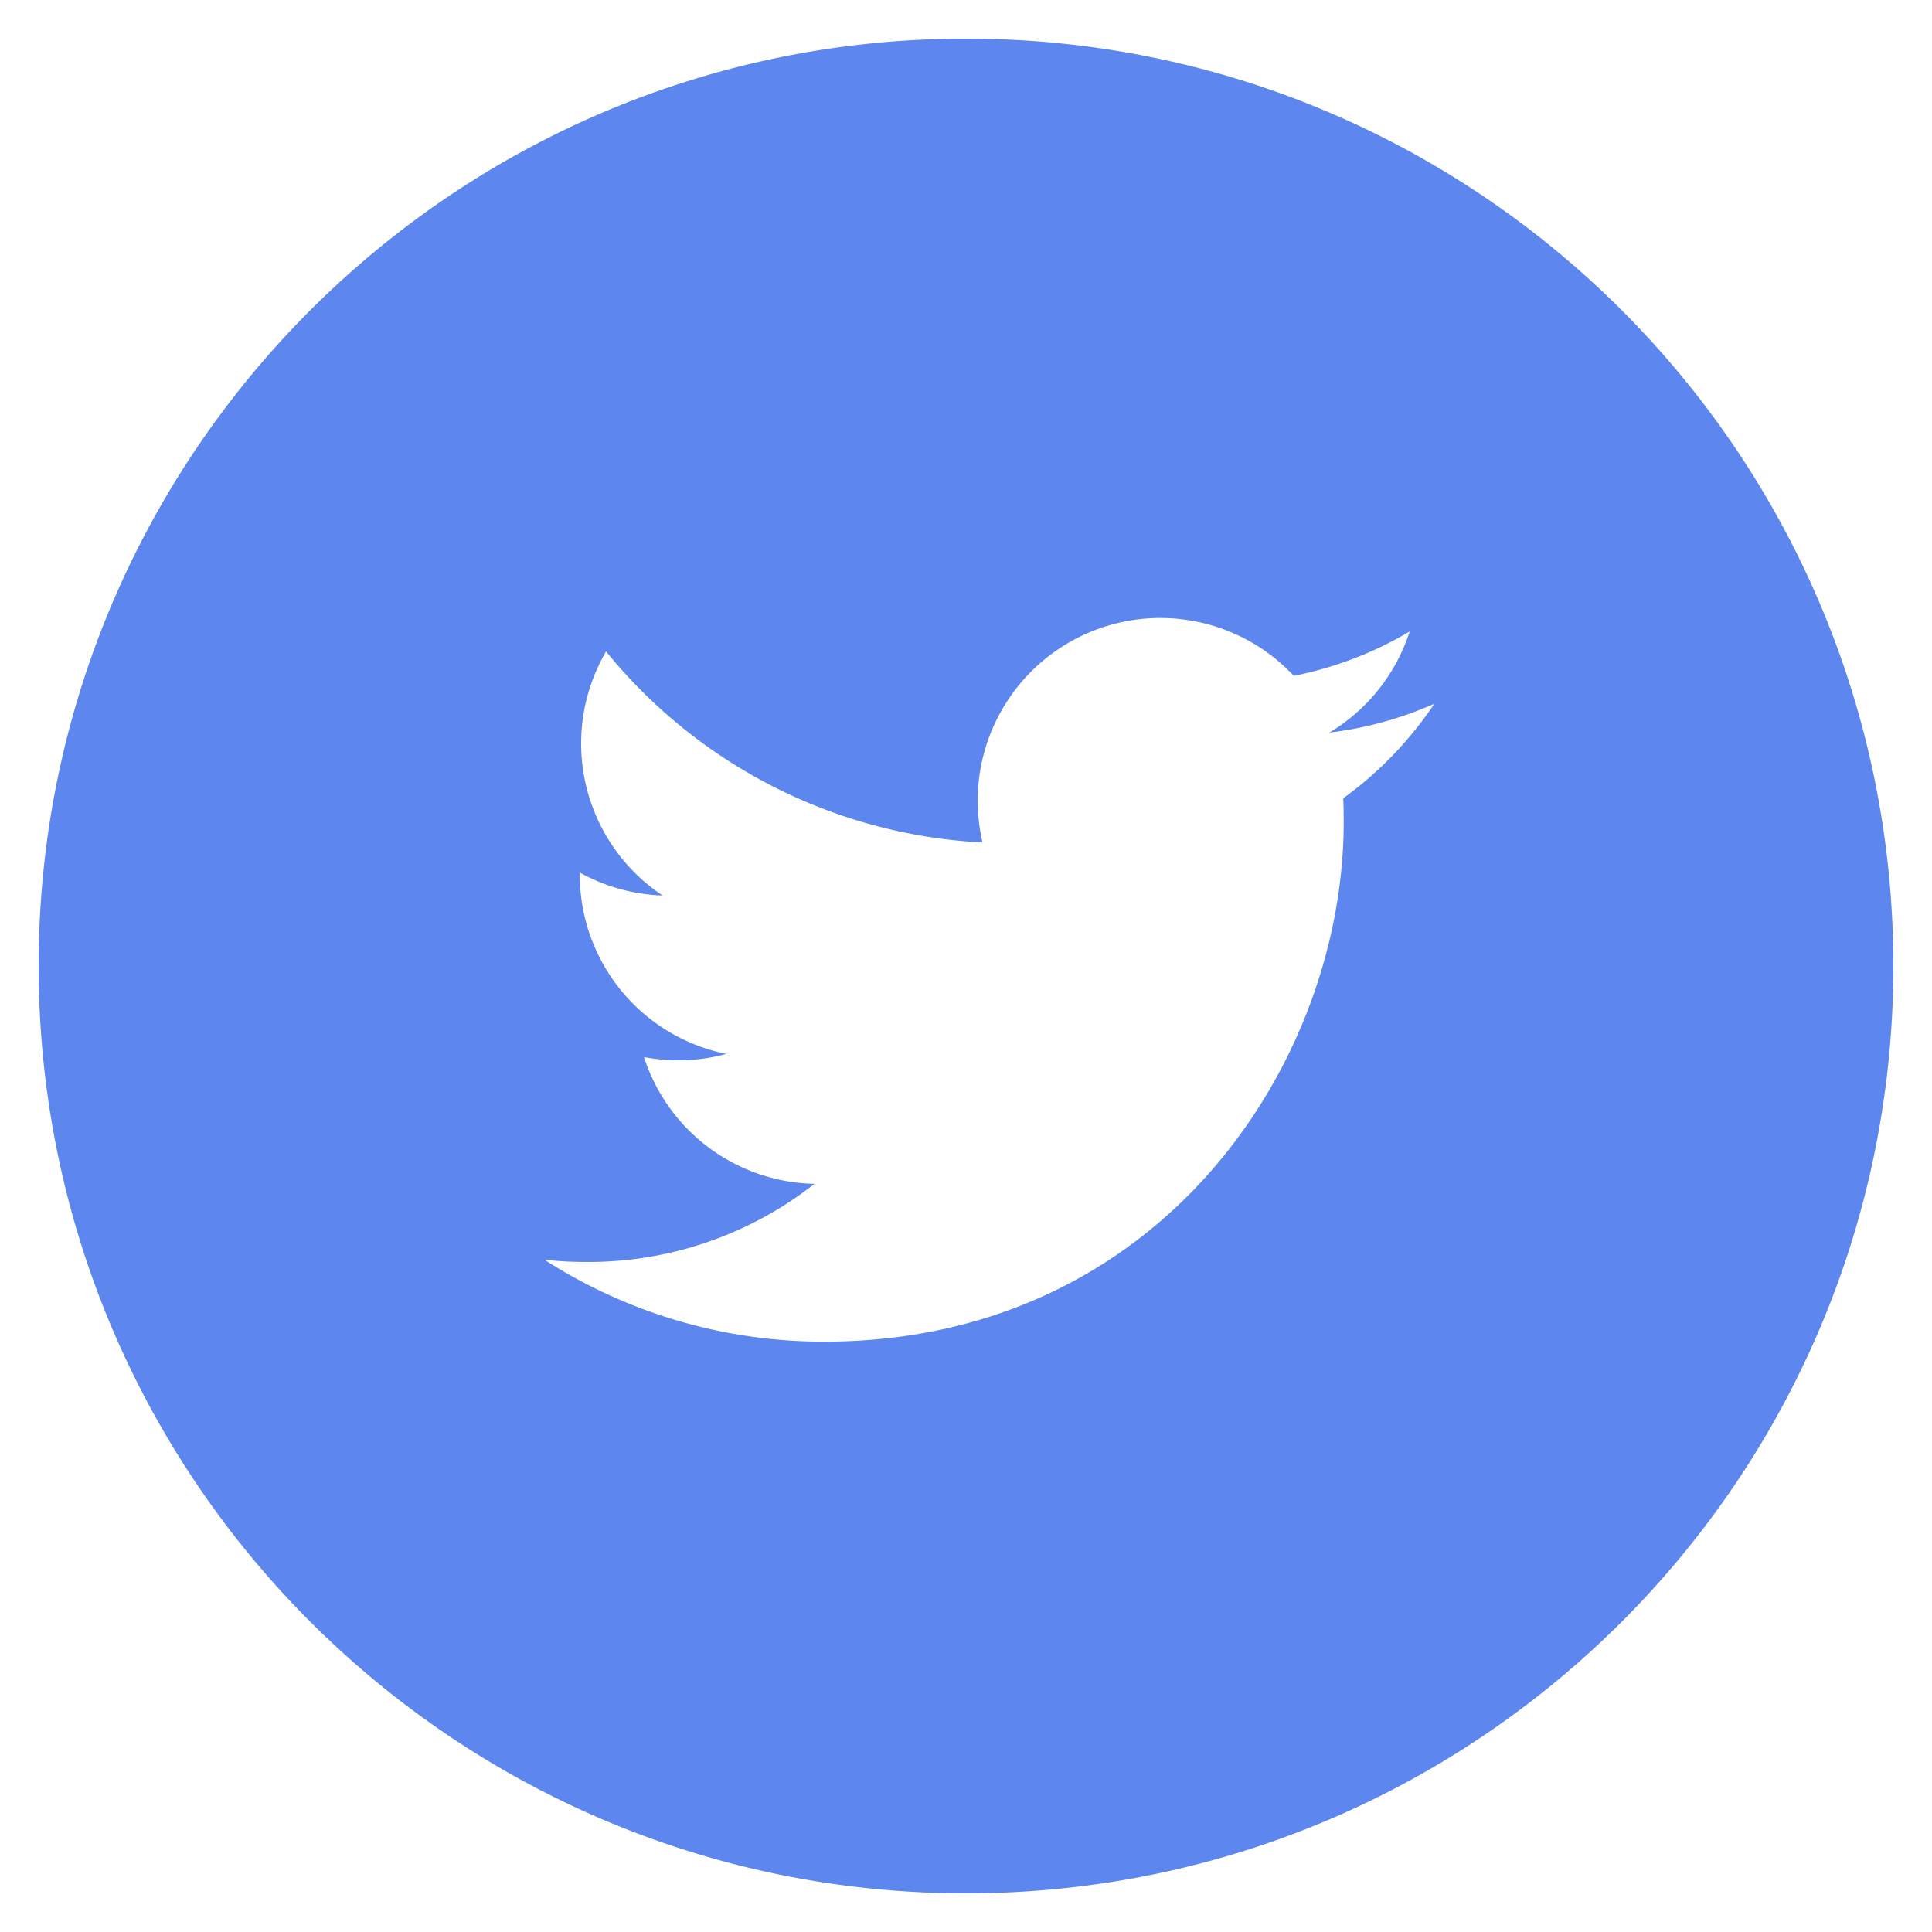 <svg width="32" height="32" fill="none" xmlns="http://www.w3.org/2000/svg"><path d="M16 .64C7.517.64.64 7.517.64 16S7.517 31.36 16 31.36 31.36 24.483 31.36 16 24.483.64 16 .64Zm6.248 12.582c.006.132.008.263.008.39 0 4-3.042 8.61-8.606 8.61a8.536 8.536 0 0 1-4.637-1.36c.235.03.477.04.721.04a6.059 6.059 0 0 0 3.757-1.294 3.032 3.032 0 0 1-2.825-2.1c.453.087.92.069 1.364-.052a3.028 3.028 0 0 1-2.427-2.966v-.037c.408.225.875.363 1.371.379a3.024 3.024 0 0 1-.936-4.042 8.601 8.601 0 0 0 6.236 3.164 3.026 3.026 0 0 1 5.155-2.76 6.075 6.075 0 0 0 1.92-.735 3.04 3.04 0 0 1-1.33 1.675 6.078 6.078 0 0 0 1.738-.478 6.135 6.135 0 0 1-1.509 1.566Z" fill="#5D86EF"/></svg>